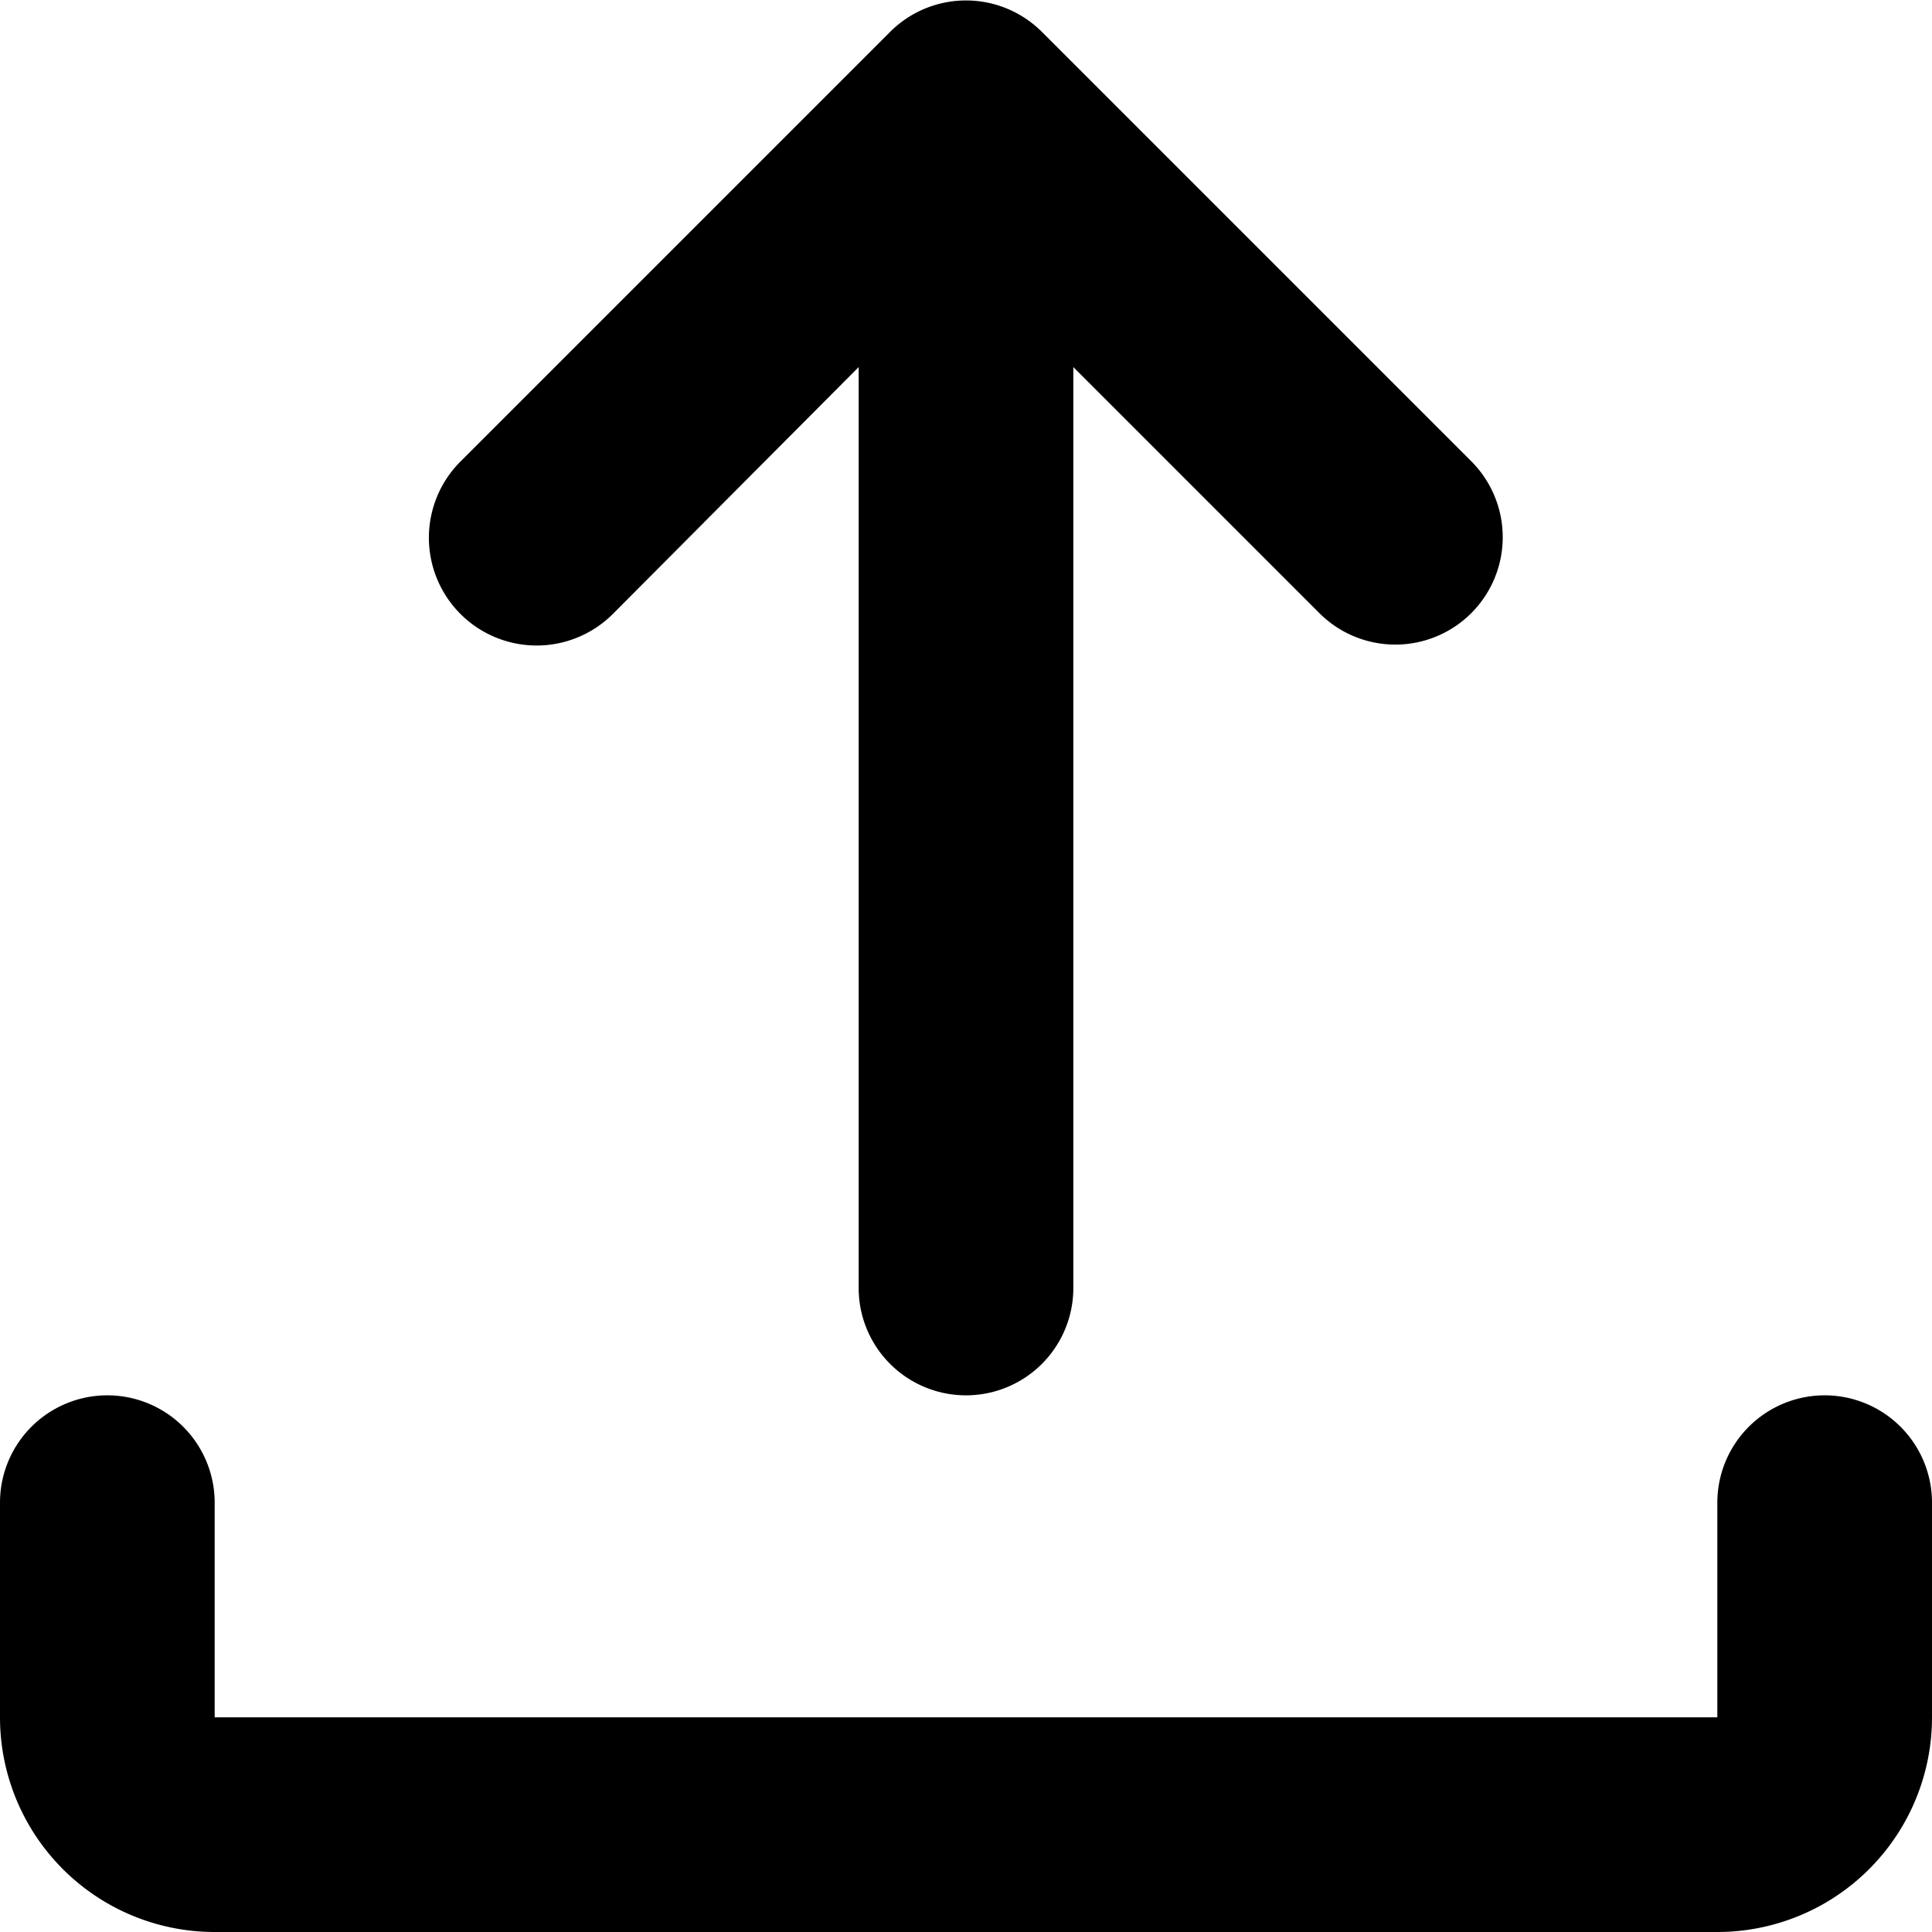 <svg id="motive" xmlns="http://www.w3.org/2000/svg" viewBox="0 0 18 18"><title>icon-upload__H18</title><path d="M5.71,5.72,8,3.42V12a1,1,0,0,0,2,0V3.42l2.29,2.29A1,1,0,0,0,13.71,4.3l-4-4A1,1,0,0,0,8.29.3l-4,4A1,1,0,0,0,5.71,5.72Z"/><path d="M17,13a1,1,0,0,0-1,1v2H2V14a1,1,0,0,0-2,0v2a2,2,0,0,0,2,2H16a2,2,0,0,0,2-2V14A1,1,0,0,0,17,13Z"/></svg>